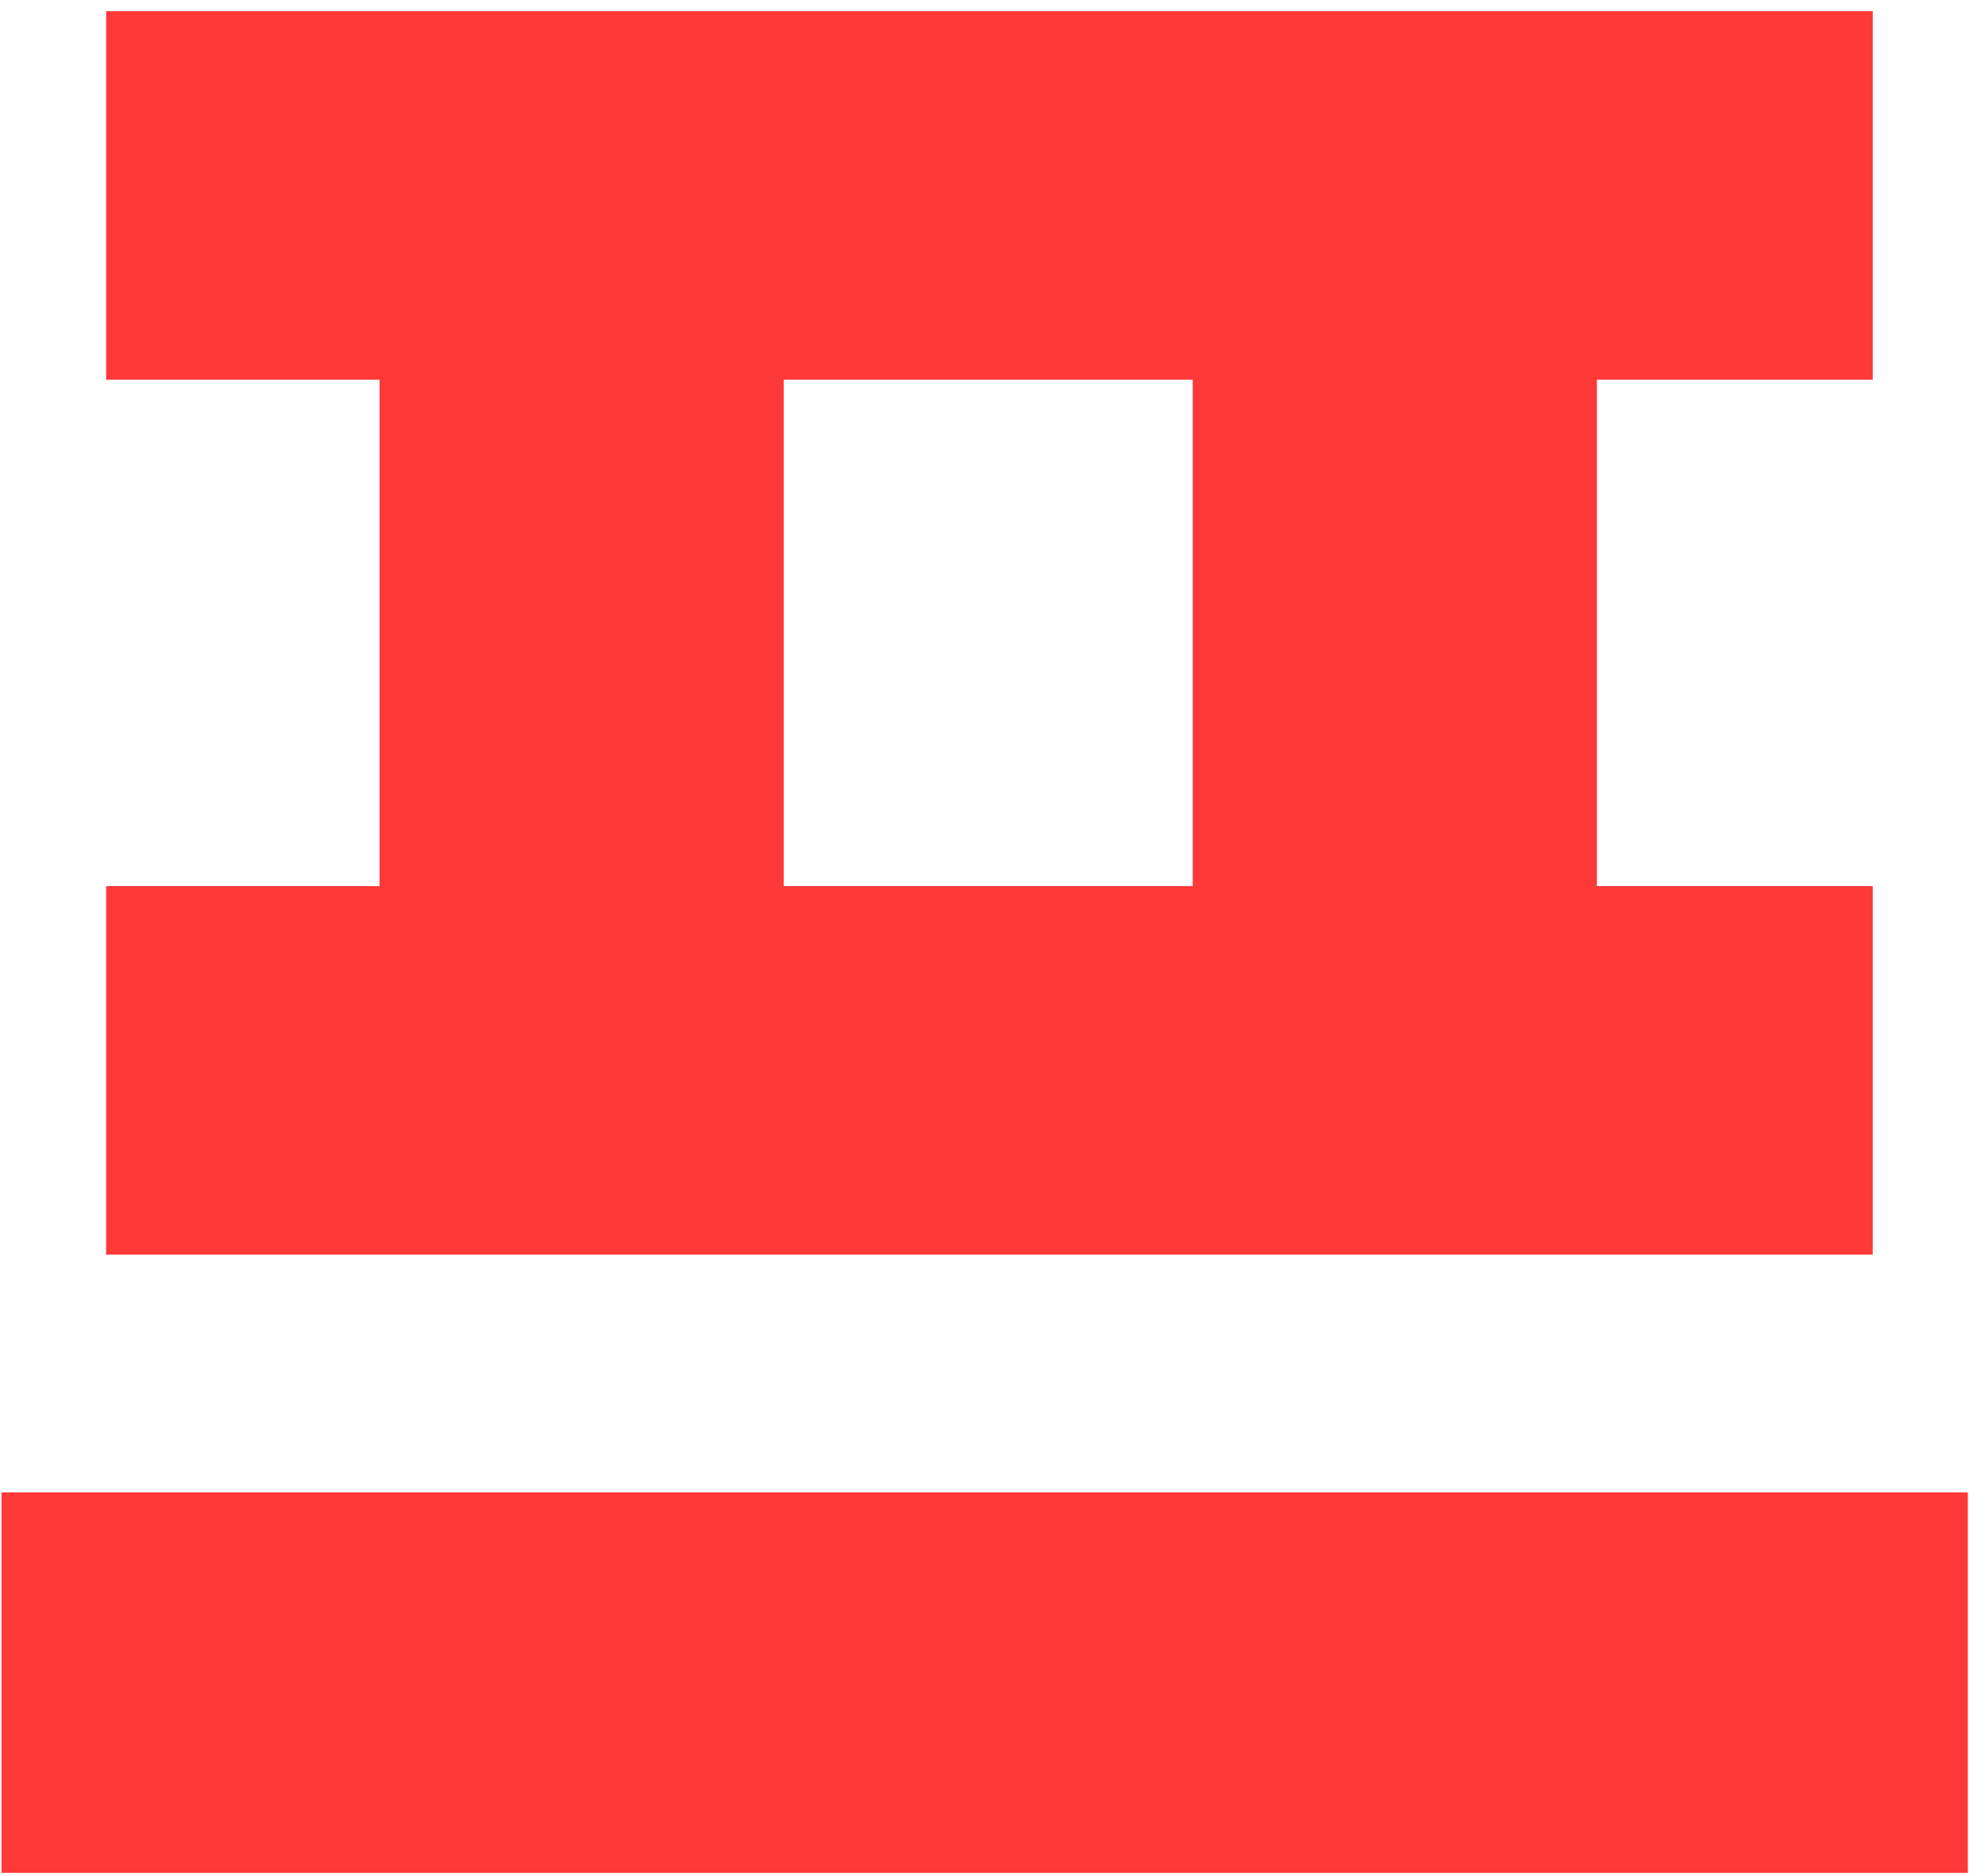 <svg width="106" height="101" viewBox="0 0 106 101" fill="none" xmlns="http://www.w3.org/2000/svg">
<path d="M64.209 47.704V20.44H42.193V47.704H64.209ZM20.433 20.44H5.713V0.6H100.817V20.44H85.969V47.704H100.817V67.544H5.713V47.704H20.433V20.44ZM0.081 100.824V80.344H105.937V100.824H0.081Z" fill="#FF3838"/>
</svg>
